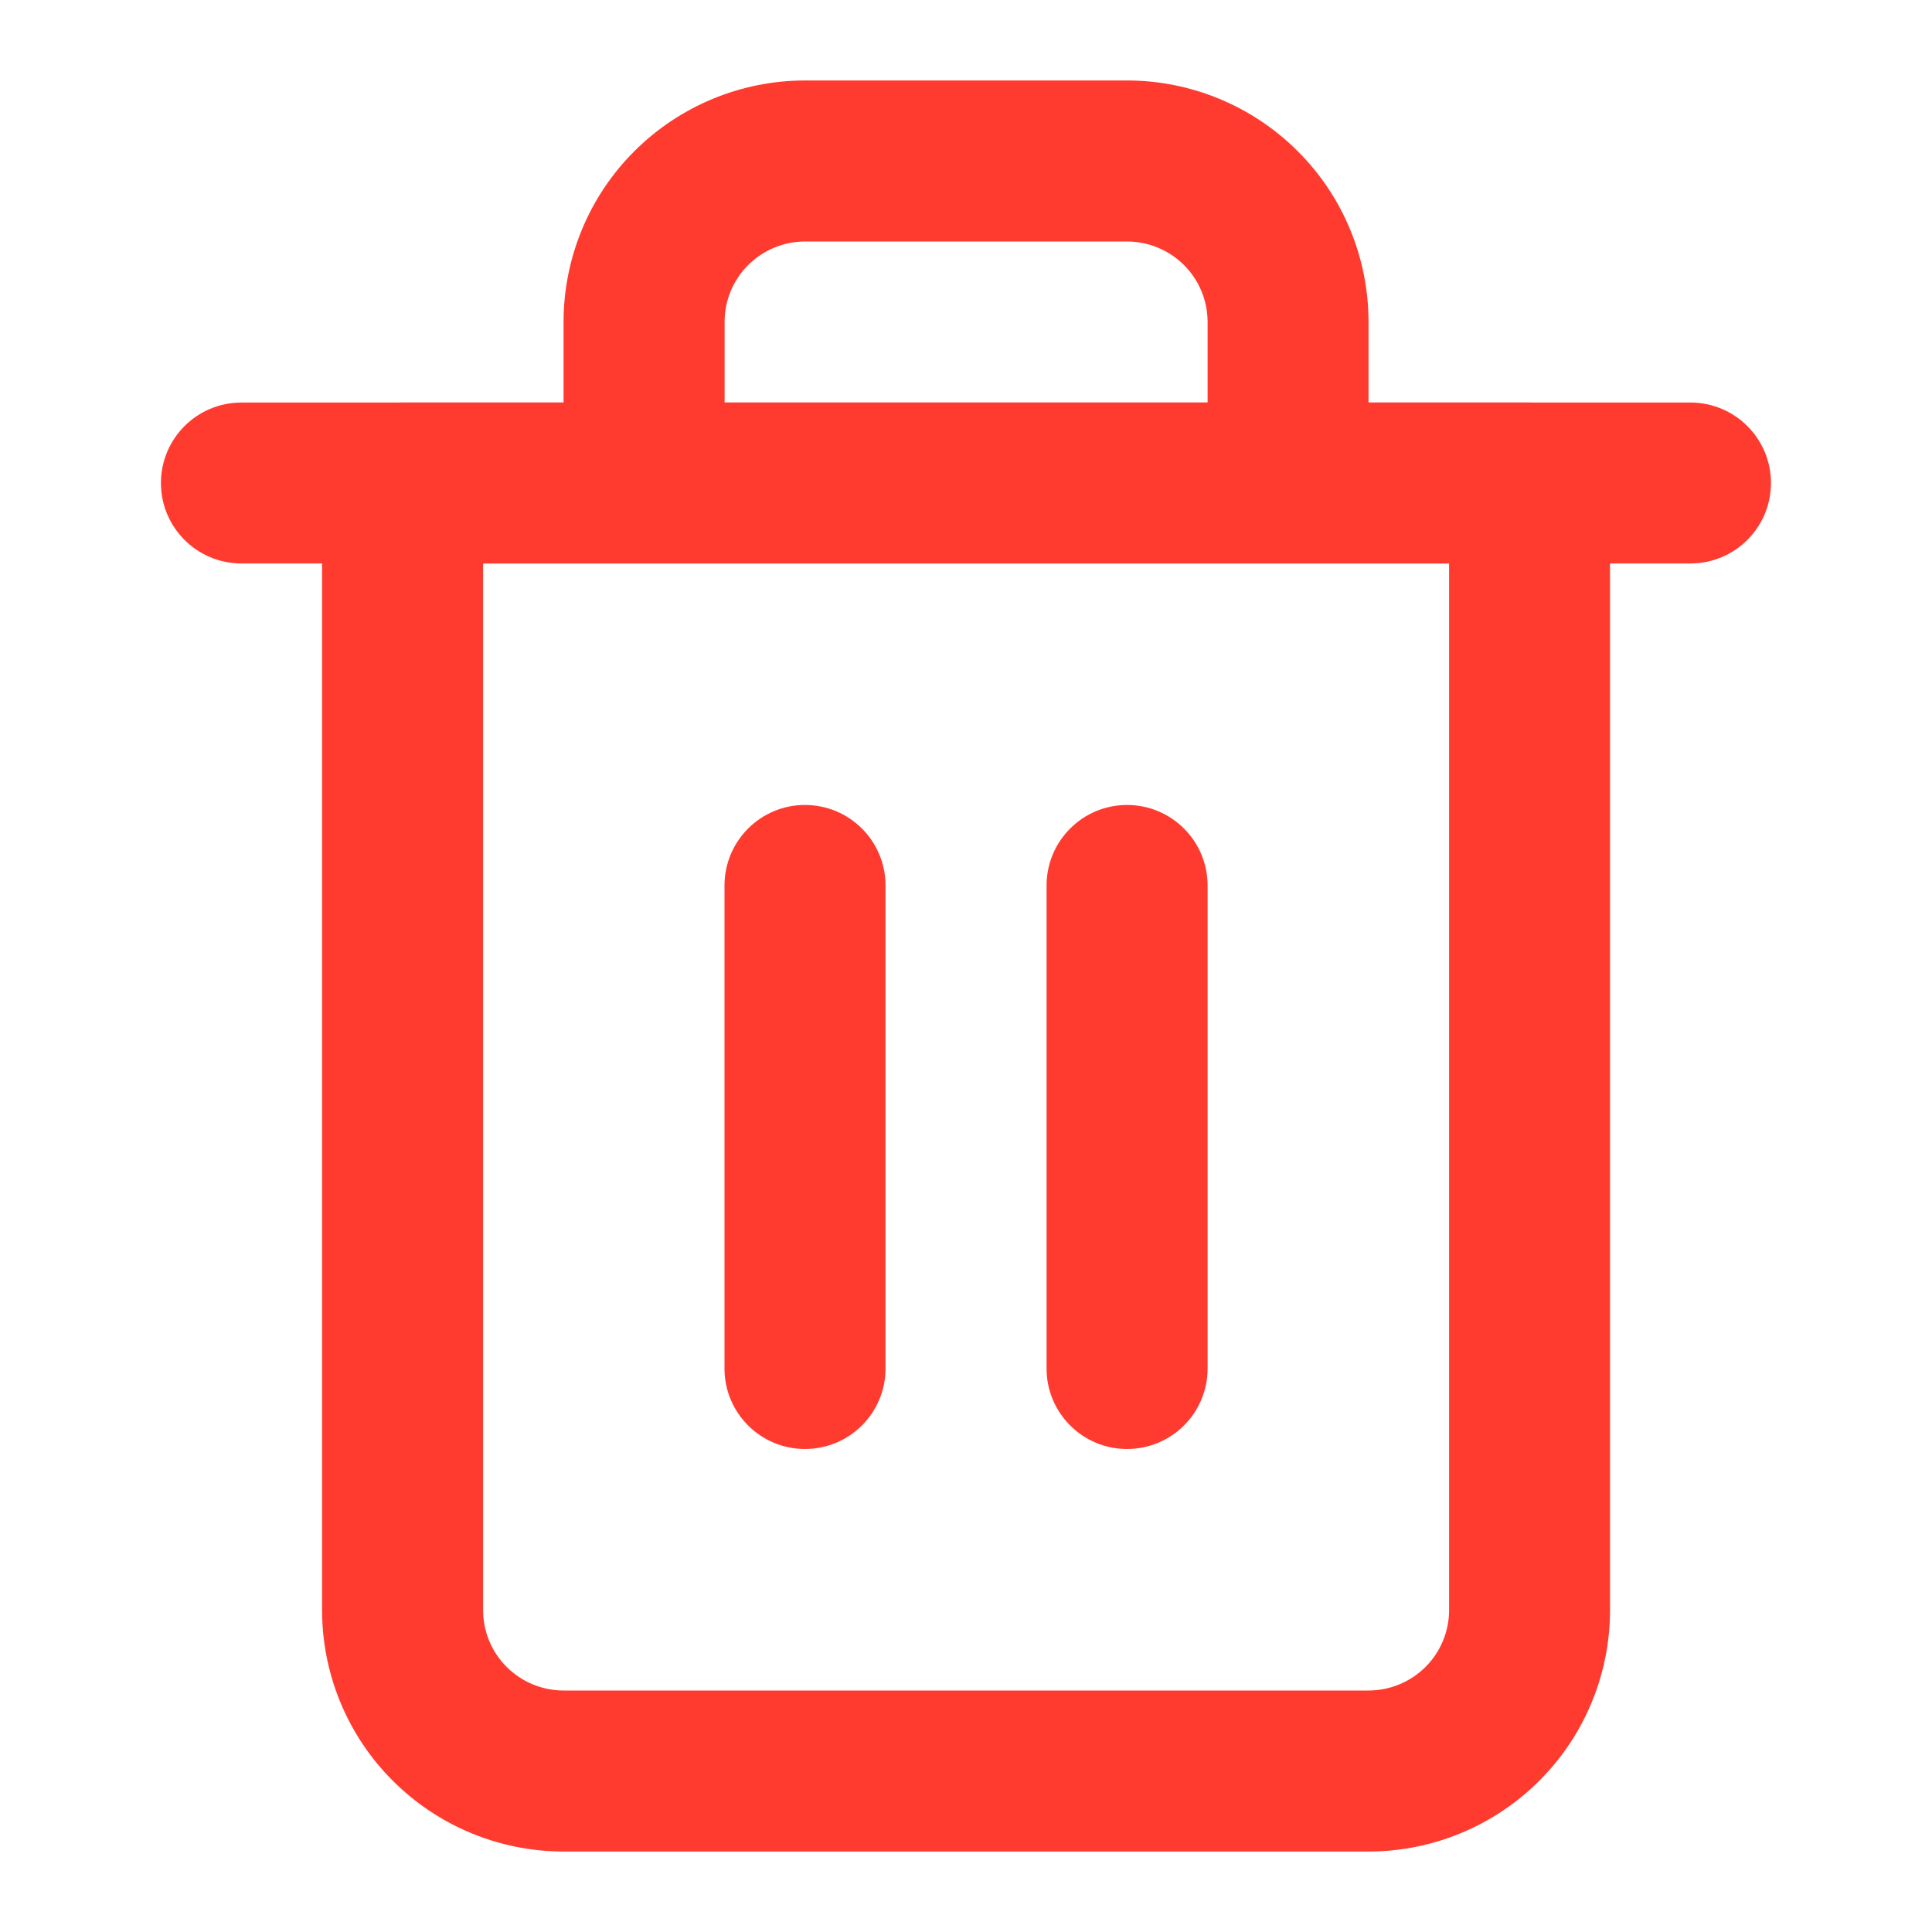 <svg width="20" height="20" viewBox="0 0 20 20" fill="none" xmlns="http://www.w3.org/2000/svg">
<path fill-rule="evenodd" clip-rule="evenodd" d="M1.666 5C1.666 4.54 2.039 4.167 2.499 4.167H17.499C17.96 4.167 18.333 4.54 18.333 5C18.333 5.46 17.96 5.833 17.499 5.833H2.499C2.039 5.833 1.666 5.46 1.666 5Z" fill="#FF3B30"/>
<path fill-rule="evenodd" clip-rule="evenodd" d="M8.334 2.5C8.113 2.5 7.901 2.588 7.745 2.744C7.588 2.9 7.501 3.112 7.501 3.333V4.167H12.501V3.333C12.501 3.112 12.413 2.9 12.257 2.744C12.1 2.588 11.888 2.5 11.667 2.5H8.334ZM14.167 4.167V3.333C14.167 2.67 13.904 2.034 13.435 1.566C12.966 1.097 12.33 0.833 11.667 0.833H8.334C7.671 0.833 7.035 1.097 6.566 1.566C6.097 2.034 5.834 2.67 5.834 3.333V4.167H4.167C3.707 4.167 3.334 4.54 3.334 5V16.667C3.334 17.33 3.597 17.966 4.066 18.434C4.535 18.903 5.171 19.167 5.834 19.167H14.167C14.83 19.167 15.466 18.903 15.935 18.434C16.404 17.966 16.667 17.33 16.667 16.667V5C16.667 4.54 16.294 4.167 15.834 4.167H14.167ZM5.001 5.833V16.667C5.001 16.888 5.088 17.1 5.245 17.256C5.401 17.412 5.613 17.5 5.834 17.5H14.167C14.388 17.5 14.6 17.412 14.757 17.256C14.913 17.1 15.001 16.888 15.001 16.667V5.833H5.001Z" fill="#FF3B30"/>
<path fill-rule="evenodd" clip-rule="evenodd" d="M8.333 8.333C8.794 8.333 9.167 8.706 9.167 9.167V14.167C9.167 14.627 8.794 15 8.333 15C7.873 15 7.5 14.627 7.5 14.167V9.167C7.5 8.706 7.873 8.333 8.333 8.333Z" fill="#FF3B30"/>
<path fill-rule="evenodd" clip-rule="evenodd" d="M11.667 8.333C12.128 8.333 12.501 8.706 12.501 9.167V14.167C12.501 14.627 12.128 15 11.667 15C11.207 15 10.834 14.627 10.834 14.167V9.167C10.834 8.706 11.207 8.333 11.667 8.333Z" fill="#FF3B30"/>
</svg>
